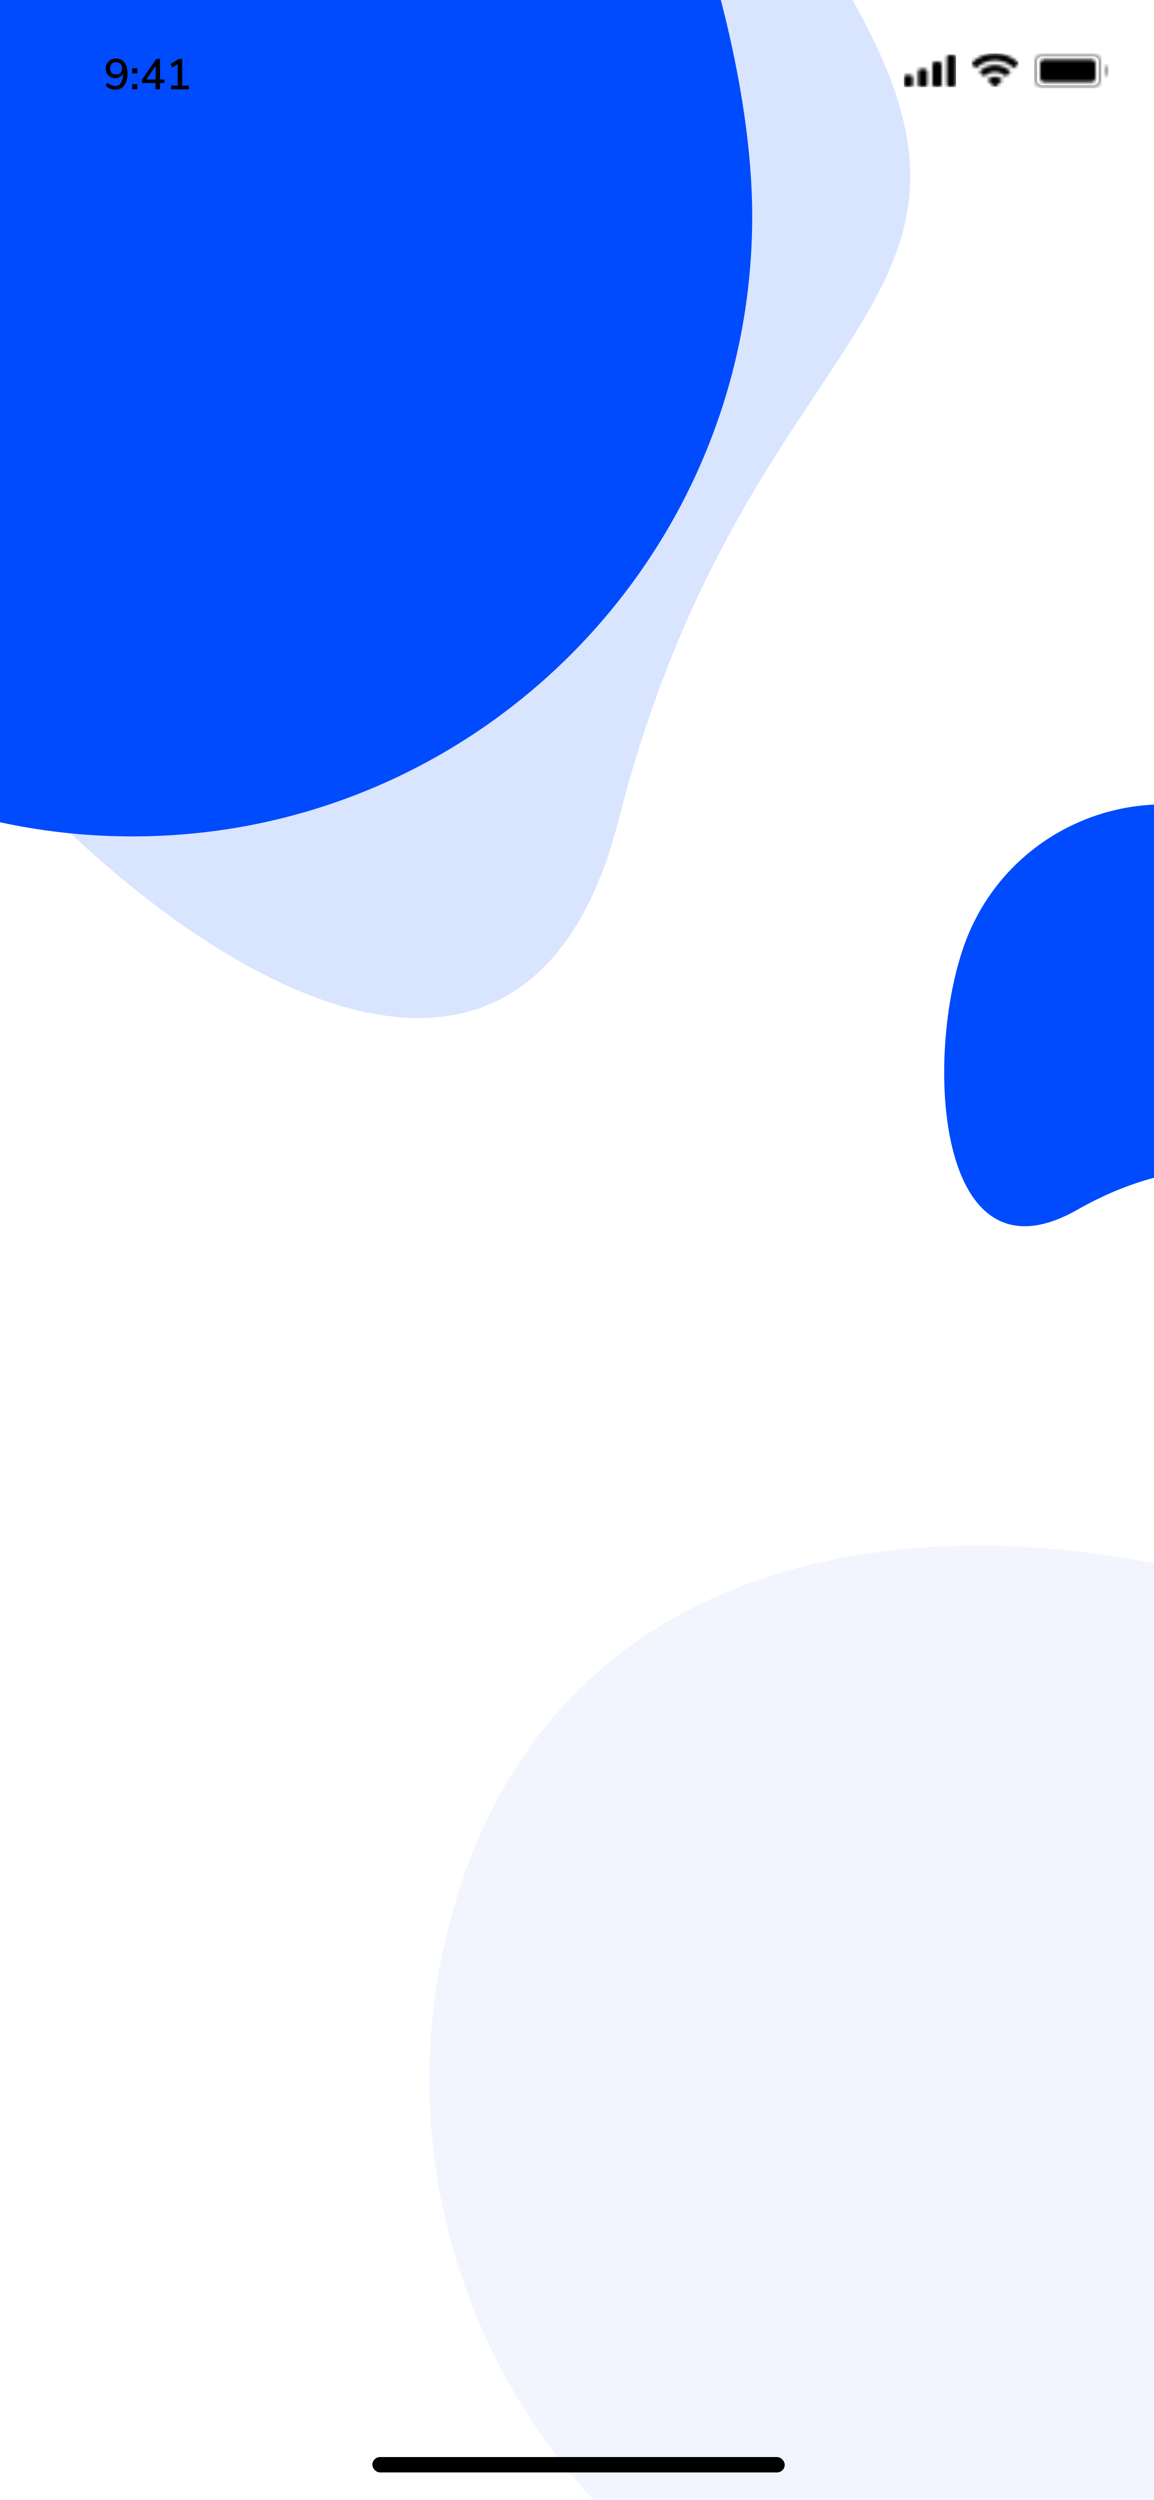<svg width="375" height="812" viewBox="0 0 375 812" fill="none" xmlns="http://www.w3.org/2000/svg">
<rect x="0" y="0" width="375" height="812" fill="#333333" stroke="none"/>
<g clip-path="url(#clip0_0_12718)">
<rect width="375" height="812" fill="white"/>
<path d="M532.592 737.646C626.561 868.528 384.573 901.354 278.768 866.976C172.963 832.598 115.061 718.957 149.439 613.152C183.817 507.347 290.971 487.269 389.928 510.907C488.885 534.546 438.623 606.764 532.592 737.646Z" fill="#F2F5FE"/>
<path d="M350.132 392.879C302.333 420.118 299.823 336.772 315.273 302.07C330.724 267.368 371.381 251.761 406.083 267.211C440.785 282.662 456.392 323.319 440.941 358.021C425.491 392.723 397.931 365.641 350.132 392.879Z" fill="#004BFE"/>
<path d="M201.008 266.33C161.149 422.443 -19.544 258.17 -61.219 155.021C-102.894 51.872 -53.059 -65.531 50.09 -107.206C153.239 -148.881 237.498 -79.702 282.998 11.298C328.498 102.298 240.867 110.216 201.008 266.33Z" fill="#D9E4FF"/>
<path d="M43 -131.222C138.438 -261.036 244.435 -41.036 244.435 70.214C244.435 181.464 154.25 271.65 43 271.65C-68.25 271.65 -158.436 181.464 -158.436 70.214C-158.436 -41.036 -52.438 -1.407 43 -131.222Z" fill="#004BFE"/>
<rect x="121" y="798" width="134" height="5" rx="2.5" fill="black"/>
<g clip-path="url(#clip1_0_12718)">
<g clip-path="url(#clip2_0_12718)">
<g clip-path="url(#clip3_0_12718)">
<mask id="mask0_0_12718" style="mask-type:alpha" maskUnits="userSpaceOnUse" x="336" y="17" width="22" height="12">
<path d="M338.667 17.333H355.333C356.806 17.333 358 18.527 358 20V26C358 27.472 356.806 28.666 355.333 28.666H338.667C337.194 28.666 336 27.472 336 26V20C336 18.527 337.194 17.333 338.667 17.333Z" fill="black"/>
</mask>
<g mask="url(#mask0_0_12718)">
<path d="M338.667 17.333H355.333V17.333C356.806 17.333 358 18.527 358 20V26V26C358 27.472 356.806 28.666 355.333 28.666H338.667V28.666C337.194 28.666 336 27.472 336 26V20V20C336 18.527 337.194 17.333 338.667 17.333Z" stroke="black" stroke-opacity="0.349" stroke-width="2"/>
</g>
</g>
<mask id="mask1_0_12718" style="mask-type:alpha" maskUnits="userSpaceOnUse" x="359" y="21" width="2" height="4">
<path d="M359 21V25C359.805 24.661 360.328 23.873 360.328 23C360.328 22.127 359.805 21.339 359 21Z" fill="black"/>
</mask>
<g mask="url(#mask1_0_12718)">
<path d="M354 16H365.328V30H354V16Z" fill="black" fill-opacity="0.4"/>
</g>
<mask id="mask2_0_12718" style="mask-type:alpha" maskUnits="userSpaceOnUse" x="338" y="19" width="18" height="8">
<path d="M339.333 19.333H354.667C355.403 19.333 356 19.93 356 20.666V25.333C356 26.069 355.403 26.666 354.667 26.666H339.333C338.597 26.666 338 26.069 338 25.333V20.666C338 19.93 338.597 19.333 339.333 19.333Z" fill="black"/>
</mask>
<g mask="url(#mask2_0_12718)">
<path d="M333 14.333H361V31.666H333V14.333Z" fill="black"/>
</g>
</g>
<g clip-path="url(#clip4_0_12718)">
<g clip-path="url(#clip5_0_12718)">
<mask id="mask3_0_12718" style="mask-type:luminance" maskUnits="userSpaceOnUse" x="315" y="17" width="16" height="12">
<path fill-rule="evenodd" clip-rule="evenodd" d="M323.331 19.608C325.547 19.608 327.678 20.46 329.284 21.987C329.405 22.105 329.598 22.103 329.717 21.983L330.873 20.817C330.933 20.756 330.967 20.674 330.966 20.588C330.966 20.503 330.931 20.421 330.87 20.361C326.655 16.321 320.005 16.321 315.79 20.361C315.729 20.421 315.695 20.503 315.694 20.588C315.694 20.674 315.727 20.756 315.787 20.817L316.944 21.983C317.063 22.103 317.256 22.105 317.377 21.987C318.983 20.46 321.115 19.608 323.331 19.608ZM323.331 23.404C324.548 23.404 325.722 23.857 326.625 24.674C326.747 24.79 326.939 24.787 327.058 24.668L328.213 23.501C328.274 23.44 328.307 23.357 328.306 23.271C328.306 23.185 328.27 23.102 328.208 23.042C325.46 20.486 321.204 20.486 318.456 23.042C318.394 23.102 318.358 23.185 318.357 23.271C318.357 23.357 318.391 23.44 318.451 23.501L319.606 24.668C319.725 24.787 319.917 24.79 320.039 24.674C320.941 23.857 322.114 23.404 323.331 23.404ZM325.55 26.188C325.612 26.128 325.646 26.044 325.644 25.958C325.642 25.871 325.605 25.789 325.54 25.731C324.265 24.652 322.397 24.652 321.121 25.731C321.057 25.789 321.019 25.871 321.018 25.958C321.016 26.044 321.05 26.128 321.111 26.188L323.109 28.204C323.168 28.263 323.247 28.297 323.331 28.297C323.414 28.297 323.494 28.263 323.552 28.204L325.55 26.188Z" fill="white"/>
</mask>
<g mask="url(#mask3_0_12718)">
<path d="M310.694 12.331H335.966V33.297H310.694V12.331Z" fill="black"/>
</g>
</g>
</g>
<g clip-path="url(#clip6_0_12718)">
<g clip-path="url(#clip7_0_12718)">
<mask id="mask4_0_12718" style="mask-type:luminance" maskUnits="userSpaceOnUse" x="293" y="17" width="18" height="12">
<path fill-rule="evenodd" clip-rule="evenodd" d="M294.667 24.334H295.667C296.219 24.334 296.667 24.781 296.667 25.334V27.334C296.667 27.886 296.219 28.334 295.667 28.334H294.667C294.115 28.334 293.667 27.886 293.667 27.334V25.334C293.667 24.781 294.115 24.334 294.667 24.334ZM299.334 22.334H300.334C300.886 22.334 301.334 22.781 301.334 23.334V27.334C301.334 27.886 300.886 28.334 300.334 28.334H299.334C298.781 28.334 298.334 27.886 298.334 27.334V23.334C298.334 22.781 298.781 22.334 299.334 22.334ZM304 20H305C305.553 20 306 20.448 306 21V27.334C306 27.886 305.553 28.334 305 28.334H304C303.448 28.334 303 27.886 303 27.334V21C303 20.448 303.448 20 304 20ZM308.667 17.667H309.667C310.219 17.667 310.667 18.115 310.667 18.667V27.334C310.667 27.886 310.219 28.334 309.667 28.334H308.667C308.115 28.334 307.667 27.886 307.667 27.334V18.667C307.667 18.115 308.115 17.667 308.667 17.667Z" fill="white"/>
</mask>
<g mask="url(#mask4_0_12718)">
<path d="M288.667 12.667H315.667V33.334H288.667V12.667Z" fill="black"/>
</g>
</g>
</g>
<g clip-path="url(#clip8_0_12718)">
<path d="M37.626 19.018C38.849 19.018 39.787 19.438 40.44 20.278C41.103 21.109 41.434 22.299 41.434 23.848C41.434 24.949 41.276 25.897 40.958 26.69C40.65 27.474 40.202 28.076 39.614 28.496C39.036 28.907 38.336 29.112 37.514 29.112C36.936 29.112 36.371 29.009 35.82 28.804C35.279 28.599 34.803 28.305 34.392 27.922L34.896 26.858C35.792 27.577 36.651 27.936 37.472 27.936C38.275 27.936 38.896 27.586 39.334 26.886C39.773 26.177 39.992 25.173 39.992 23.876V23.848C39.787 24.324 39.451 24.702 38.984 24.982C38.527 25.253 38.009 25.388 37.43 25.388C36.842 25.388 36.315 25.257 35.848 24.996C35.382 24.725 35.018 24.352 34.756 23.876C34.504 23.4 34.378 22.854 34.378 22.238C34.378 21.622 34.518 21.071 34.798 20.586C35.078 20.091 35.461 19.709 35.946 19.438C36.441 19.158 37.001 19.018 37.626 19.018ZM37.696 24.212C38.284 24.212 38.76 24.03 39.124 23.666C39.498 23.293 39.684 22.807 39.684 22.21C39.684 21.603 39.502 21.118 39.138 20.754C38.774 20.381 38.294 20.194 37.696 20.194C37.118 20.194 36.651 20.381 36.296 20.754C35.951 21.118 35.778 21.603 35.778 22.21C35.778 22.807 35.951 23.293 36.296 23.666C36.651 24.03 37.118 24.212 37.696 24.212ZM42.959 22.168H44.625V23.834H42.959V22.168ZM42.959 27.334H44.625V29H42.959V27.334ZM53.425 25.808V26.956H51.983V29H50.569V26.956H46.131V25.878L50.807 19.13H51.983V25.808H53.425ZM47.545 25.808H50.569V21.44L47.545 25.808ZM59.191 27.81H61.361V29H55.593V27.81H57.749V20.852L56.027 21.902L55.411 20.824L58.155 19.13H59.191V27.81Z" fill="black"/>
</g>
</g>
</g>
<defs>
<clipPath id="clip0_0_12718">
<rect width="375" height="812" fill="white"/>
</clipPath>
<clipPath id="clip1_0_12718">
<rect width="375" height="44" fill="white"/>
</clipPath>
<clipPath id="clip2_0_12718">
<rect width="24.328" height="11.333" fill="white" transform="translate(336 17.333)"/>
</clipPath>
<clipPath id="clip3_0_12718">
<rect width="22" height="11.333" fill="white" transform="translate(336 17.333)"/>
</clipPath>
<clipPath id="clip4_0_12718">
<rect width="15.272" height="10.966" fill="white" transform="translate(315.694 17.331)"/>
</clipPath>
<clipPath id="clip5_0_12718">
<rect width="15.272" height="10.966" fill="white" transform="translate(315.694 17.331)"/>
</clipPath>
<clipPath id="clip6_0_12718">
<rect width="17" height="10.667" fill="white" transform="translate(293.667 17.667)"/>
</clipPath>
<clipPath id="clip7_0_12718">
<rect width="17" height="10.667" fill="white" transform="translate(293.667 17.667)"/>
</clipPath>
<clipPath id="clip8_0_12718">
<rect width="54" height="18" fill="white" transform="translate(21 13)"/>
</clipPath>
</defs>
</svg>
